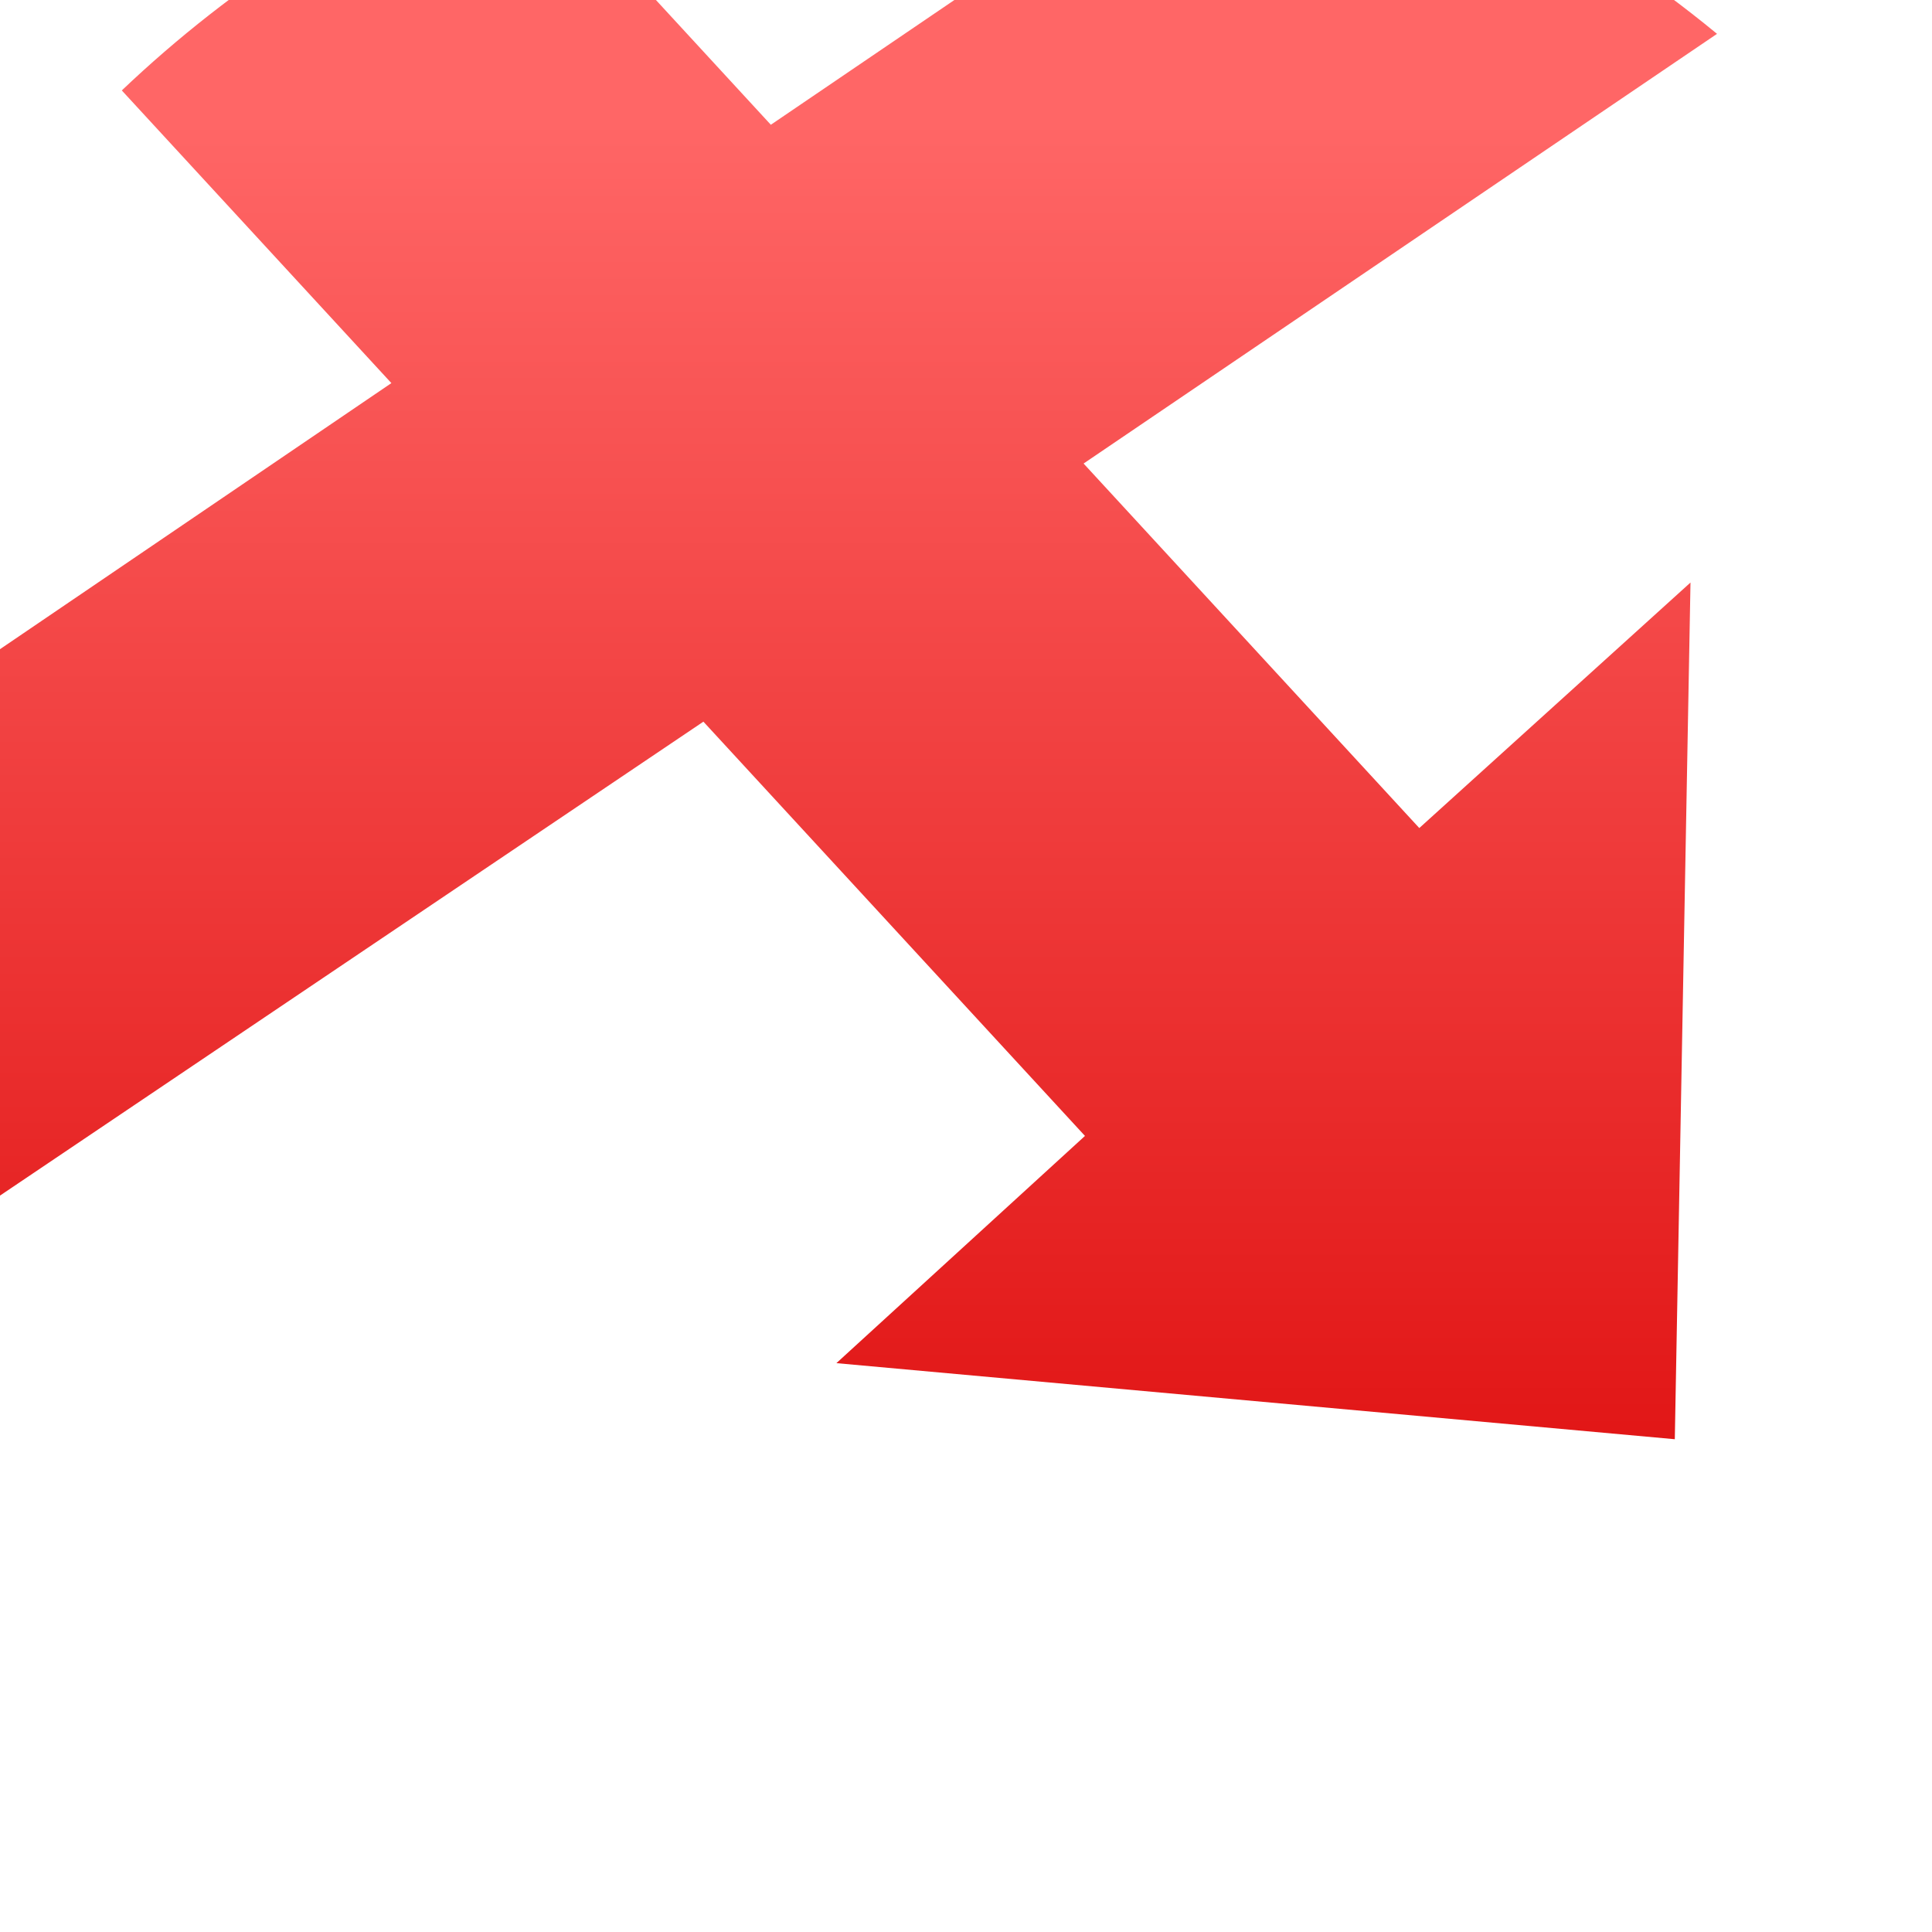 <svg xmlns="http://www.w3.org/2000/svg" xmlns:xlink="http://www.w3.org/1999/xlink" width="64" height="64" viewBox="0 0 64 64" version="1.1">
<defs> <linearGradient id="linear0" gradientUnits="userSpaceOnUse" x1="0" y1="0" x2="0" y2="1" gradientTransform="matrix(55.992,0,0,56,4.004,4)"> <stop offset="0" style="stop-color:#ff6666;stop-opacity:1;"/> <stop offset="1" style="stop-color:#d90000;stop-opacity:1;"/> </linearGradient> </defs>
<g id="surface1">
<path style=" stroke:none;fill-rule:evenodd;fill:url(#linear0);fill-opacity:1;" d="M 41.5 -6.719 L 25.535 4.133 L 16.922 -5.219 C 12.094 -3.324 7.727 -0.516 4.035 2.996 L 12.965 12.691 L -7.98 26.93 C -8.164 28.477 -8.266 30.047 -8.266 31.641 C -8.266 34.355 -8.691 37.172 -8.168 39.73 C -7.613 41.086 -7.582 42.977 -6.887 44.246 L 23.301 23.906 L 35.941 37.629 L 27.707 45.156 L 55.48 47.676 L 56 19.297 L 47.016 27.43 L 35.895 15.355 L 56.879 1.121 C 52.453 -2.527 47.23 -5.25 41.5 -6.719 "/>
</g>
</svg>
